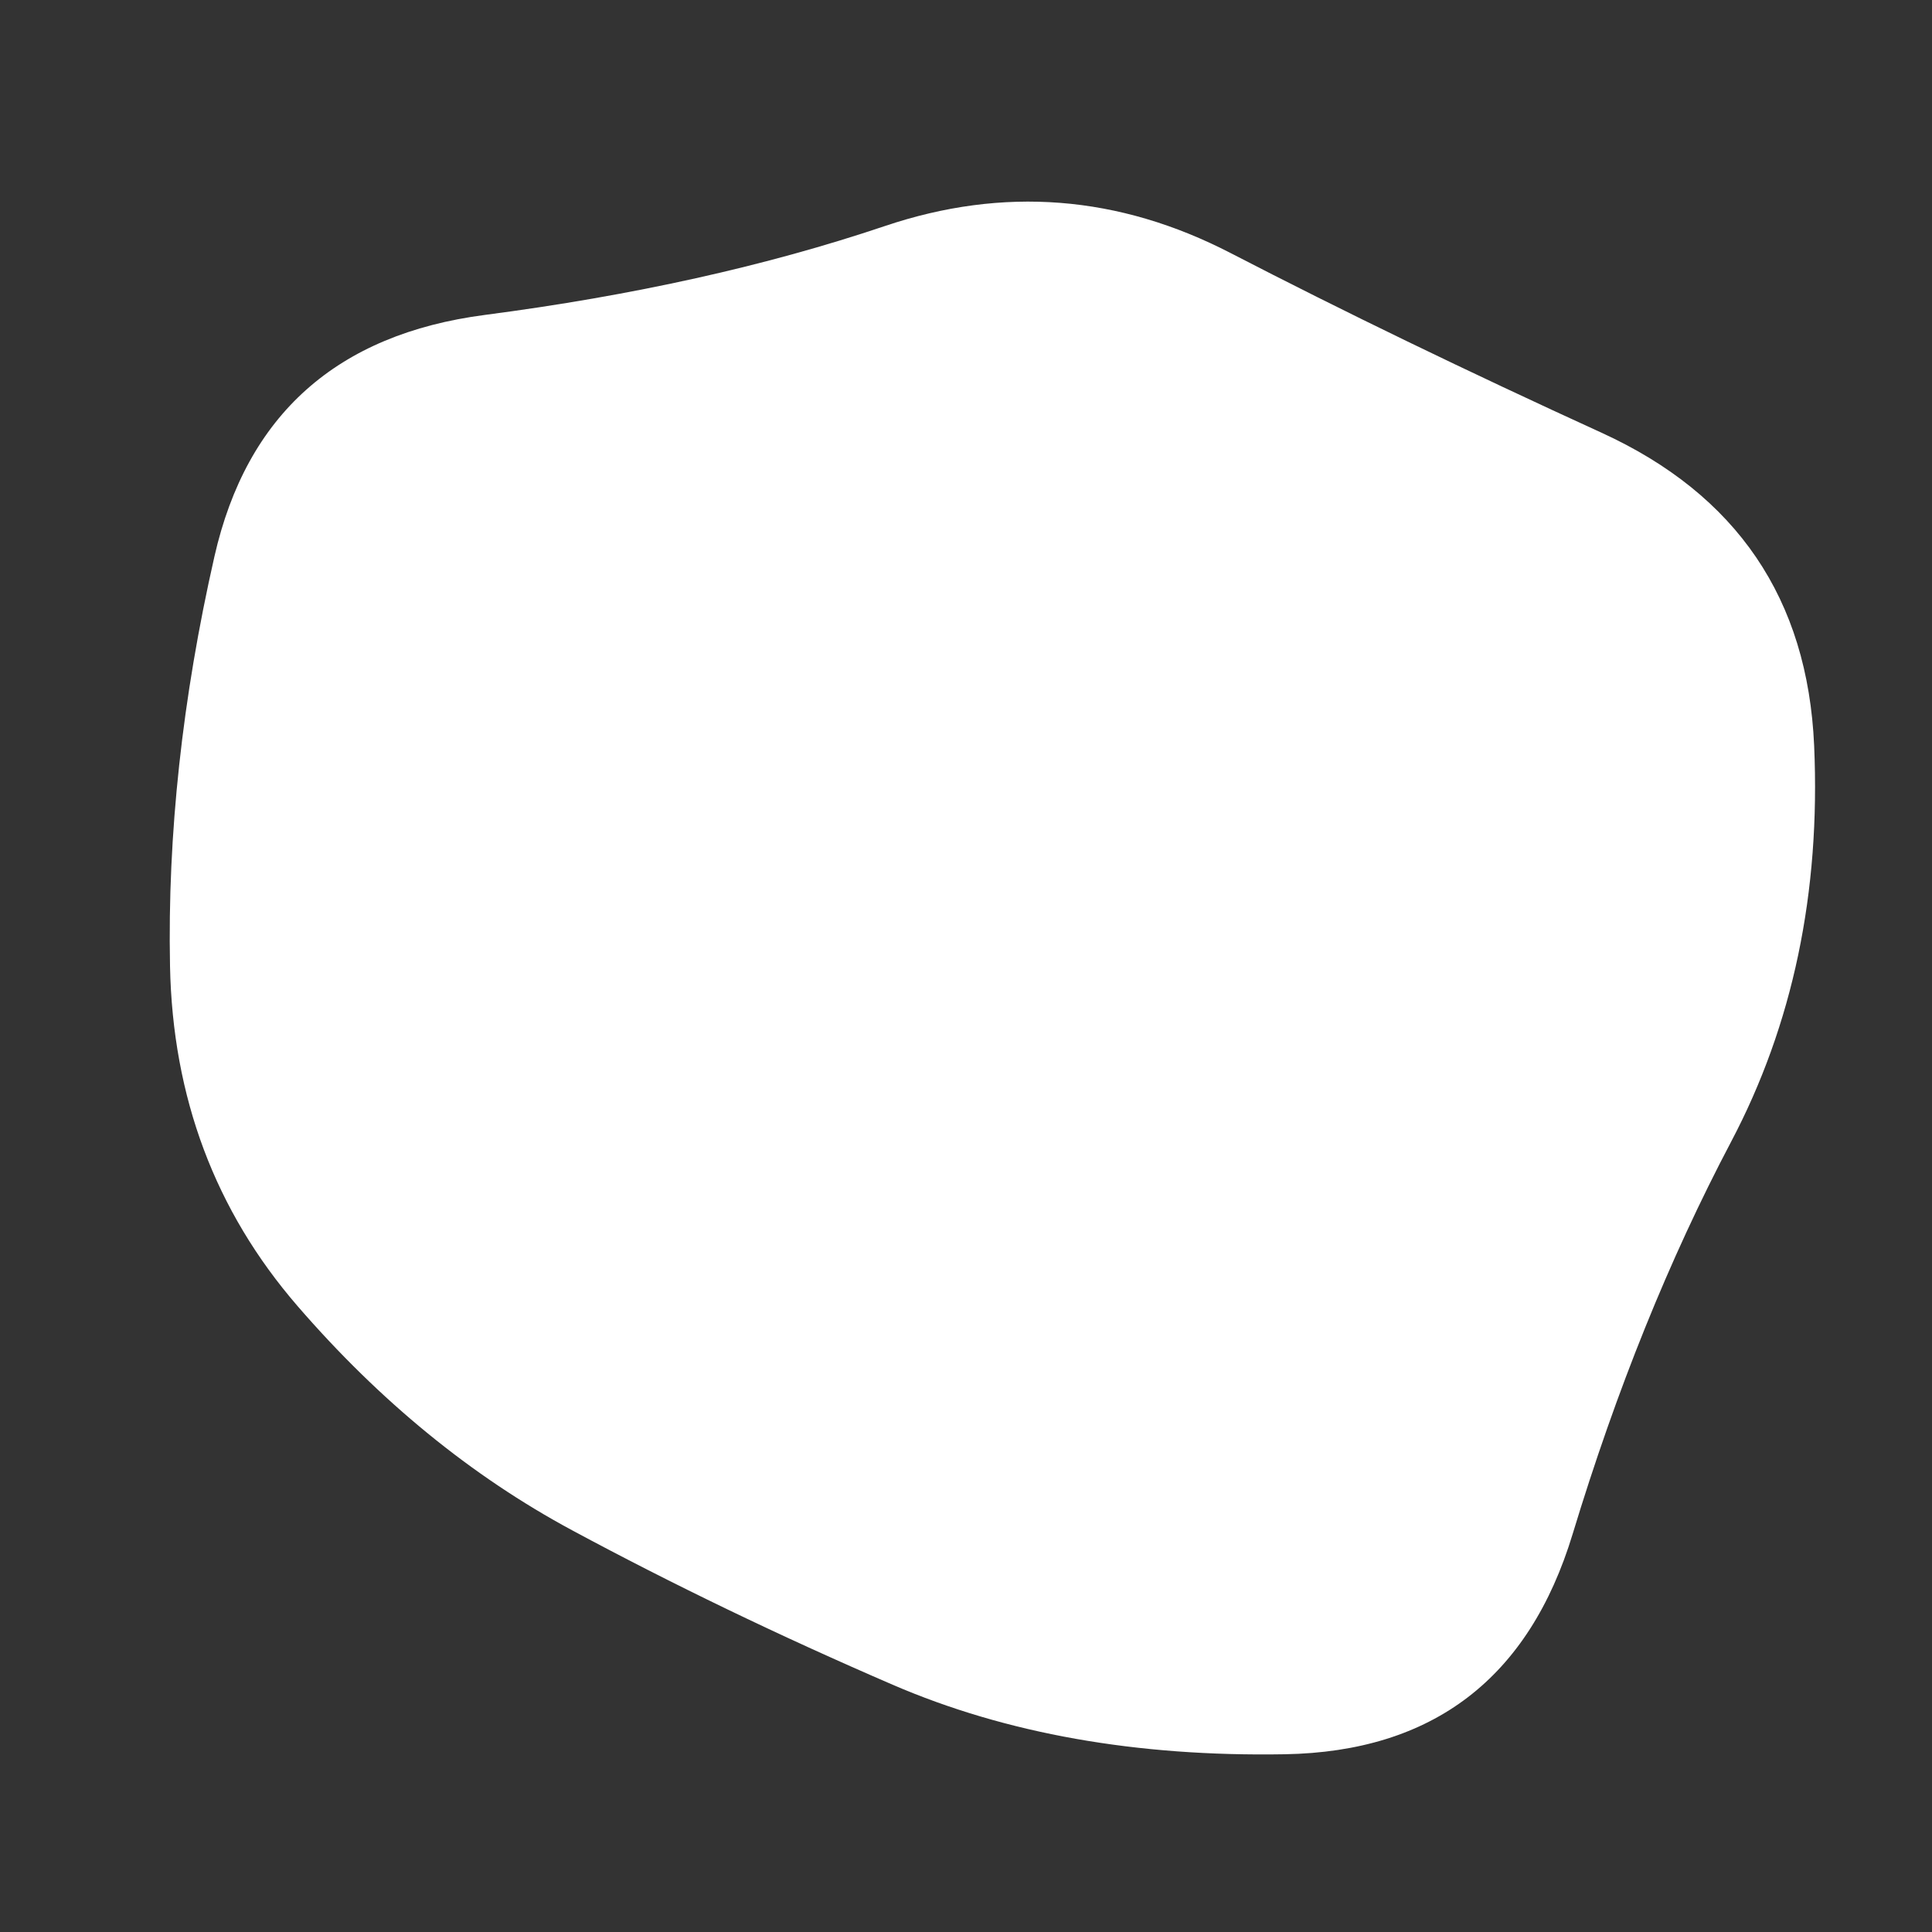<svg viewBox="0 0 500 500" xmlns="http://www.w3.org/2000/svg" xmlns:xlink="http://www.w3.org/1999/xlink" width="100%" id="blobSvg">
  <rect x="0" y="0" width="500" height="500" fill="#333333" stroke="none"/>
  <path id="blob" d="M448,295.5Q424,341,407,397Q390,453,332.5,454Q275,455,231,436Q187,417,148,396Q109,375,77,338Q45,301,44,250Q43,199,55.5,144Q68,89,125.5,81.5Q183,74,229,58.5Q275,43,318.5,65.5Q362,88,414.5,112Q467,136,469.5,193Q472,250,448,295.5Z" fill="#ffffff"></path>
</svg>